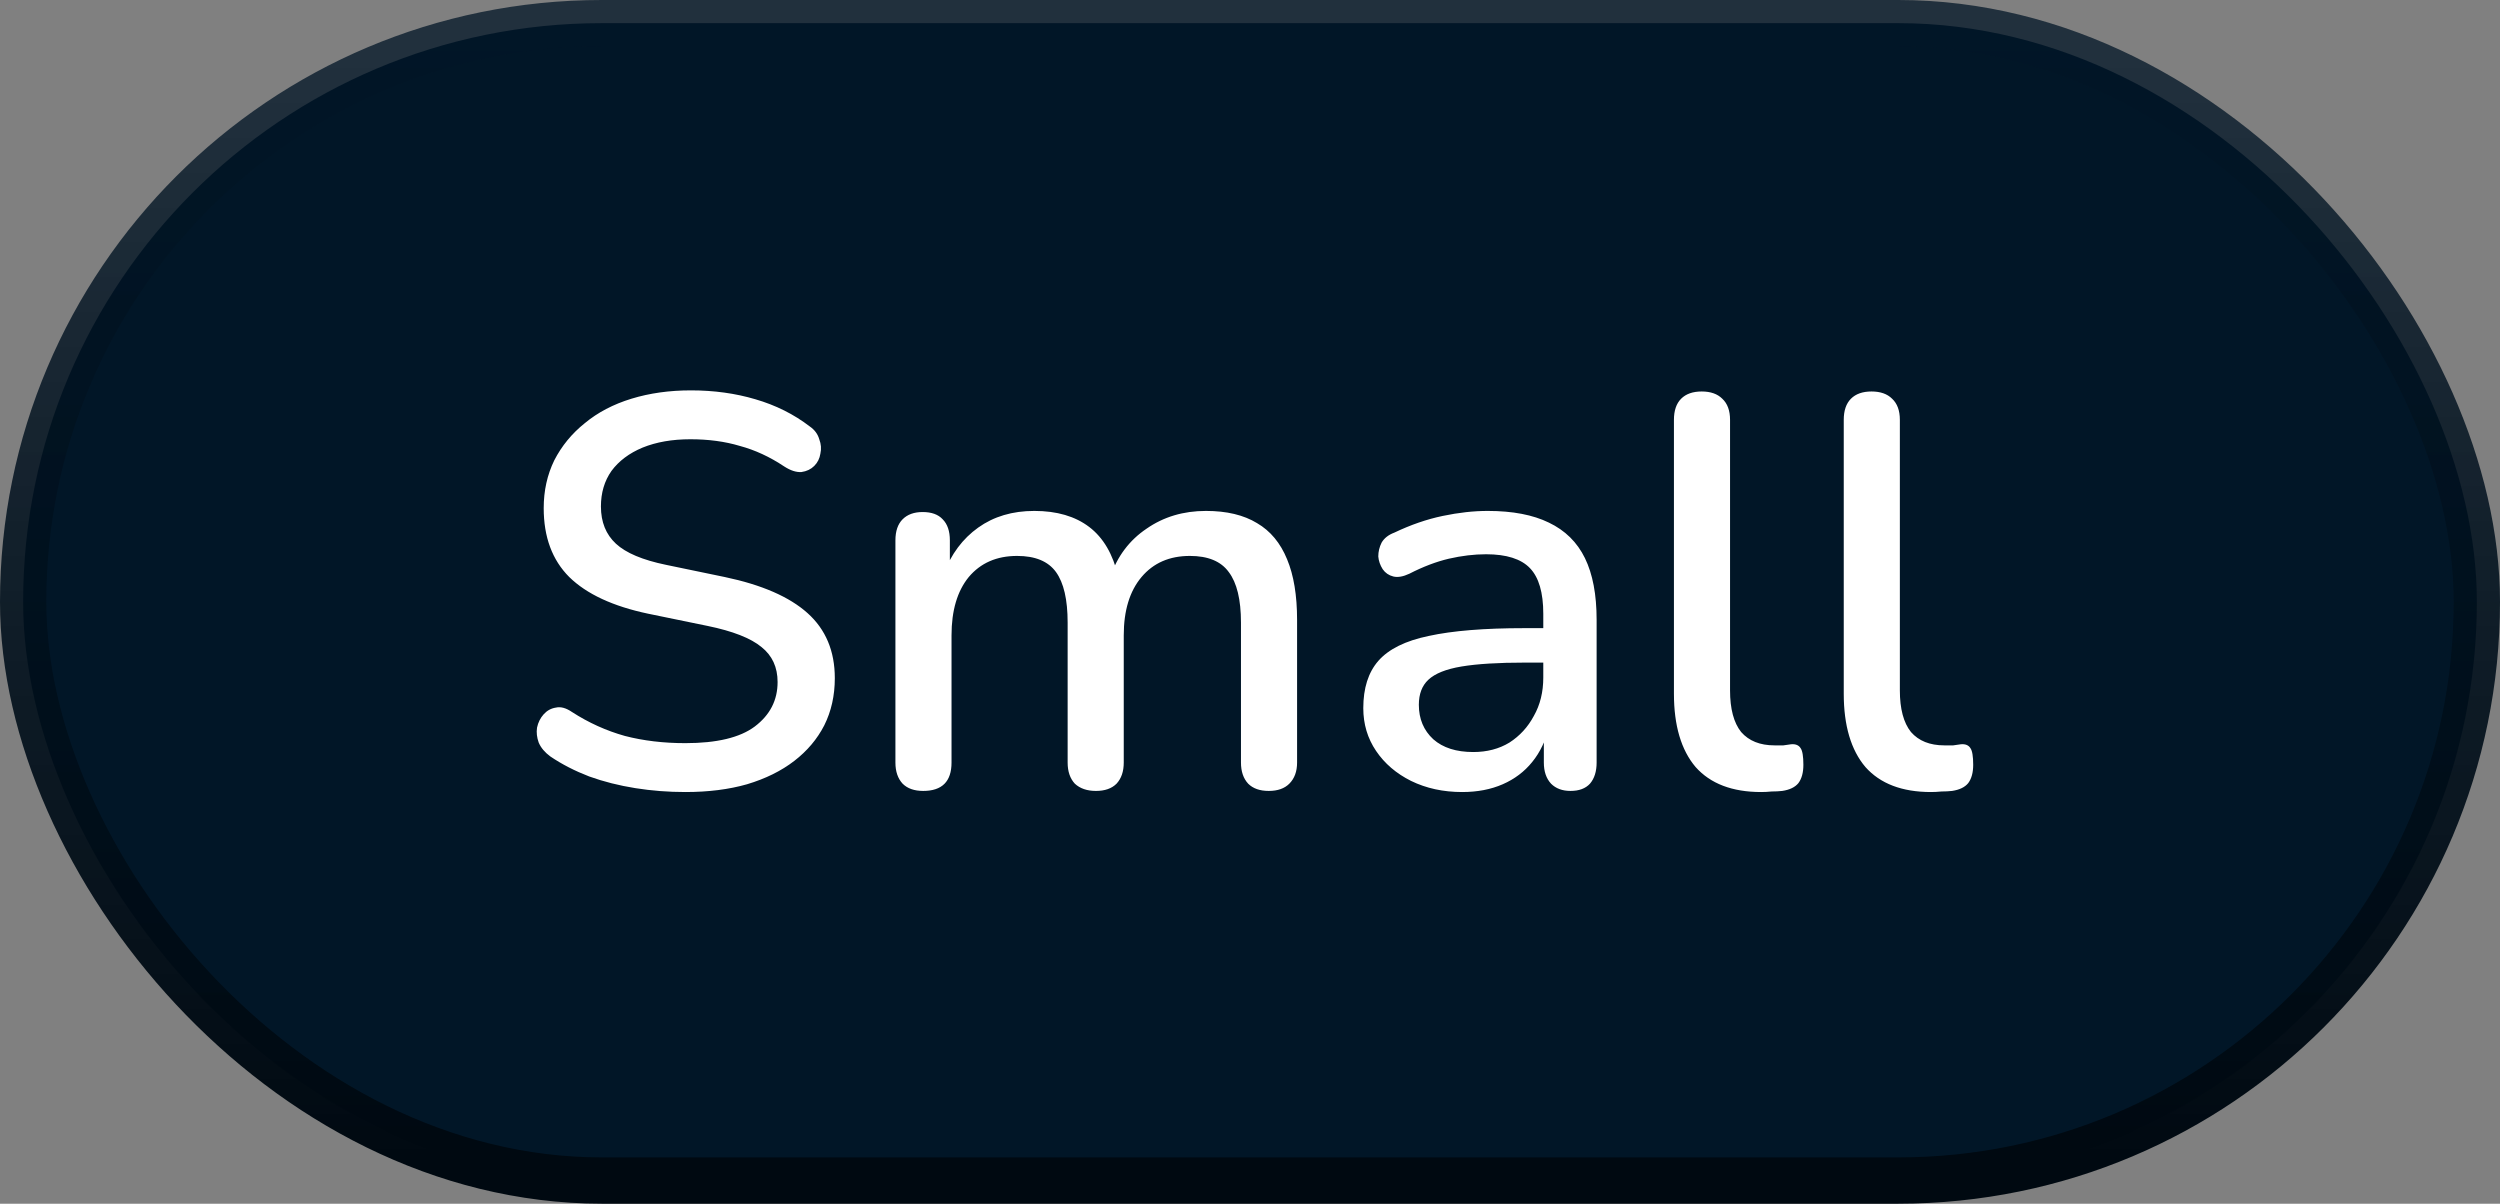 <svg width="54" height="26" viewBox="0 0 54 26" fill="none" xmlns="http://www.w3.org/2000/svg">
<rect x="0" y="0" width="54" height="26" fill="#808080" stroke="none"/>
<rect x="0.5" y="0.5" width="53" height="25" rx="12.5" fill="#011627"/>
<rect x="0.5" y="0.5" width="53" height="25" rx="12.5" stroke="url(#paint0_linear_492_633)"/>
<path d="M14.804 17.108C14.436 17.108 14.076 17.08 13.724 17.024C13.372 16.968 13.04 16.884 12.728 16.772C12.416 16.652 12.136 16.508 11.888 16.34C11.768 16.252 11.684 16.152 11.636 16.04C11.596 15.928 11.584 15.82 11.6 15.716C11.624 15.604 11.672 15.508 11.744 15.428C11.816 15.348 11.904 15.3 12.008 15.284C12.112 15.26 12.228 15.292 12.356 15.38C12.716 15.612 13.096 15.784 13.496 15.896C13.896 16 14.332 16.052 14.804 16.052C15.484 16.052 15.984 15.932 16.304 15.692C16.632 15.444 16.796 15.124 16.796 14.732C16.796 14.412 16.68 14.16 16.448 13.976C16.216 13.784 15.828 13.632 15.284 13.52L14 13.256C13.24 13.096 12.672 12.832 12.296 12.464C11.928 12.096 11.744 11.6 11.744 10.976C11.744 10.6 11.82 10.256 11.972 9.944C12.132 9.632 12.352 9.364 12.632 9.14C12.912 8.908 13.248 8.732 13.64 8.612C14.032 8.492 14.46 8.432 14.924 8.432C15.42 8.432 15.884 8.496 16.316 8.624C16.756 8.752 17.148 8.948 17.492 9.212C17.596 9.284 17.664 9.376 17.696 9.488C17.736 9.592 17.744 9.696 17.72 9.8C17.704 9.904 17.66 9.992 17.588 10.064C17.516 10.136 17.424 10.18 17.312 10.196C17.2 10.204 17.076 10.164 16.94 10.076C16.628 9.868 16.308 9.72 15.98 9.632C15.66 9.536 15.304 9.488 14.912 9.488C14.52 9.488 14.176 9.548 13.88 9.668C13.592 9.788 13.368 9.956 13.208 10.172C13.056 10.388 12.98 10.644 12.98 10.94C12.98 11.276 13.088 11.544 13.304 11.744C13.52 11.944 13.88 12.096 14.384 12.2L15.656 12.464C16.456 12.632 17.052 12.892 17.444 13.244C17.836 13.596 18.032 14.064 18.032 14.648C18.032 15.024 17.956 15.364 17.804 15.668C17.652 15.964 17.436 16.22 17.156 16.436C16.876 16.652 16.536 16.82 16.136 16.94C15.744 17.052 15.3 17.108 14.804 17.108ZM19.941 17.084C19.749 17.084 19.601 17.032 19.497 16.928C19.393 16.816 19.341 16.664 19.341 16.472V11.672C19.341 11.472 19.393 11.32 19.497 11.216C19.601 11.112 19.745 11.06 19.929 11.06C20.121 11.06 20.265 11.112 20.361 11.216C20.465 11.32 20.517 11.472 20.517 11.672V12.656L20.385 12.392C20.545 11.968 20.793 11.636 21.129 11.396C21.465 11.156 21.869 11.036 22.341 11.036C22.829 11.036 23.225 11.152 23.529 11.384C23.833 11.616 24.041 11.972 24.153 12.452H23.985C24.137 12.012 24.397 11.668 24.765 11.42C25.133 11.164 25.561 11.036 26.049 11.036C26.497 11.036 26.865 11.124 27.153 11.3C27.441 11.468 27.657 11.728 27.801 12.08C27.945 12.424 28.017 12.86 28.017 13.388V16.472C28.017 16.664 27.961 16.816 27.849 16.928C27.745 17.032 27.597 17.084 27.405 17.084C27.213 17.084 27.065 17.032 26.961 16.928C26.857 16.816 26.805 16.664 26.805 16.472V13.448C26.805 12.952 26.717 12.588 26.541 12.356C26.373 12.124 26.093 12.008 25.701 12.008C25.261 12.008 24.913 12.16 24.657 12.464C24.401 12.768 24.273 13.188 24.273 13.724V16.472C24.273 16.664 24.221 16.816 24.117 16.928C24.013 17.032 23.865 17.084 23.673 17.084C23.481 17.084 23.329 17.032 23.217 16.928C23.113 16.816 23.061 16.664 23.061 16.472V13.448C23.061 12.952 22.977 12.588 22.809 12.356C22.641 12.124 22.361 12.008 21.969 12.008C21.529 12.008 21.181 12.16 20.925 12.464C20.677 12.768 20.553 13.188 20.553 13.724V16.472C20.553 16.88 20.349 17.084 19.941 17.084ZM31.583 17.108C31.175 17.108 30.807 17.028 30.479 16.868C30.159 16.708 29.907 16.492 29.723 16.22C29.539 15.948 29.447 15.64 29.447 15.296C29.447 14.864 29.555 14.524 29.771 14.276C29.995 14.02 30.359 13.84 30.863 13.736C31.375 13.624 32.063 13.568 32.927 13.568H33.491V14.312H32.939C32.363 14.312 31.907 14.34 31.571 14.396C31.235 14.452 30.995 14.548 30.851 14.684C30.715 14.812 30.647 14.992 30.647 15.224C30.647 15.528 30.751 15.776 30.959 15.968C31.167 16.152 31.455 16.244 31.823 16.244C32.119 16.244 32.379 16.176 32.603 16.04C32.827 15.896 33.003 15.704 33.131 15.464C33.267 15.224 33.335 14.948 33.335 14.636V13.256C33.335 12.8 33.239 12.472 33.047 12.272C32.855 12.072 32.539 11.972 32.099 11.972C31.843 11.972 31.575 12.004 31.295 12.068C31.023 12.132 30.739 12.24 30.443 12.392C30.307 12.456 30.191 12.476 30.095 12.452C29.999 12.428 29.923 12.376 29.867 12.296C29.811 12.208 29.779 12.116 29.771 12.02C29.771 11.916 29.795 11.816 29.843 11.72C29.899 11.624 29.991 11.552 30.119 11.504C30.471 11.336 30.819 11.216 31.163 11.144C31.507 11.072 31.831 11.036 32.135 11.036C32.671 11.036 33.111 11.12 33.455 11.288C33.807 11.456 34.067 11.712 34.235 12.056C34.403 12.4 34.487 12.844 34.487 13.388V16.472C34.487 16.664 34.439 16.816 34.343 16.928C34.247 17.032 34.107 17.084 33.923 17.084C33.747 17.084 33.607 17.032 33.503 16.928C33.399 16.816 33.347 16.664 33.347 16.472V15.692H33.455C33.391 15.988 33.271 16.244 33.095 16.46C32.927 16.668 32.715 16.828 32.459 16.94C32.203 17.052 31.911 17.108 31.583 17.108ZM38.041 17.108C37.417 17.108 36.945 16.928 36.625 16.568C36.313 16.2 36.157 15.672 36.157 14.984V9.068C36.157 8.868 36.209 8.716 36.313 8.612C36.417 8.508 36.565 8.456 36.757 8.456C36.949 8.456 37.097 8.508 37.201 8.612C37.313 8.716 37.369 8.868 37.369 9.068V14.912C37.369 15.312 37.449 15.612 37.609 15.812C37.777 16.004 38.017 16.1 38.329 16.1C38.401 16.1 38.465 16.1 38.521 16.1C38.577 16.092 38.633 16.084 38.689 16.076C38.785 16.068 38.853 16.096 38.893 16.16C38.933 16.216 38.953 16.336 38.953 16.52C38.953 16.688 38.917 16.82 38.845 16.916C38.773 17.004 38.657 17.06 38.497 17.084C38.425 17.092 38.349 17.096 38.269 17.096C38.189 17.104 38.113 17.108 38.041 17.108ZM41.709 17.108C41.085 17.108 40.613 16.928 40.293 16.568C39.981 16.2 39.825 15.672 39.825 14.984V9.068C39.825 8.868 39.877 8.716 39.981 8.612C40.085 8.508 40.233 8.456 40.425 8.456C40.617 8.456 40.765 8.508 40.869 8.612C40.981 8.716 41.037 8.868 41.037 9.068V14.912C41.037 15.312 41.117 15.612 41.277 15.812C41.445 16.004 41.685 16.1 41.997 16.1C42.069 16.1 42.133 16.1 42.189 16.1C42.245 16.092 42.301 16.084 42.357 16.076C42.453 16.068 42.521 16.096 42.561 16.16C42.601 16.216 42.621 16.336 42.621 16.52C42.621 16.688 42.585 16.82 42.513 16.916C42.441 17.004 42.325 17.06 42.165 17.084C42.093 17.092 42.017 17.096 41.937 17.096C41.857 17.104 41.781 17.108 41.709 17.108Z" fill="white"/>
<defs>
<linearGradient id="paint0_linear_492_633" x1="31.259" y1="1" x2="31.259" y2="25" gradientUnits="userSpaceOnUse">
<stop stop-color="#011627" stop-opacity="0.75"/>
<stop offset="1" stop-color="#000911"/>
</linearGradient>
</defs>
</svg>

